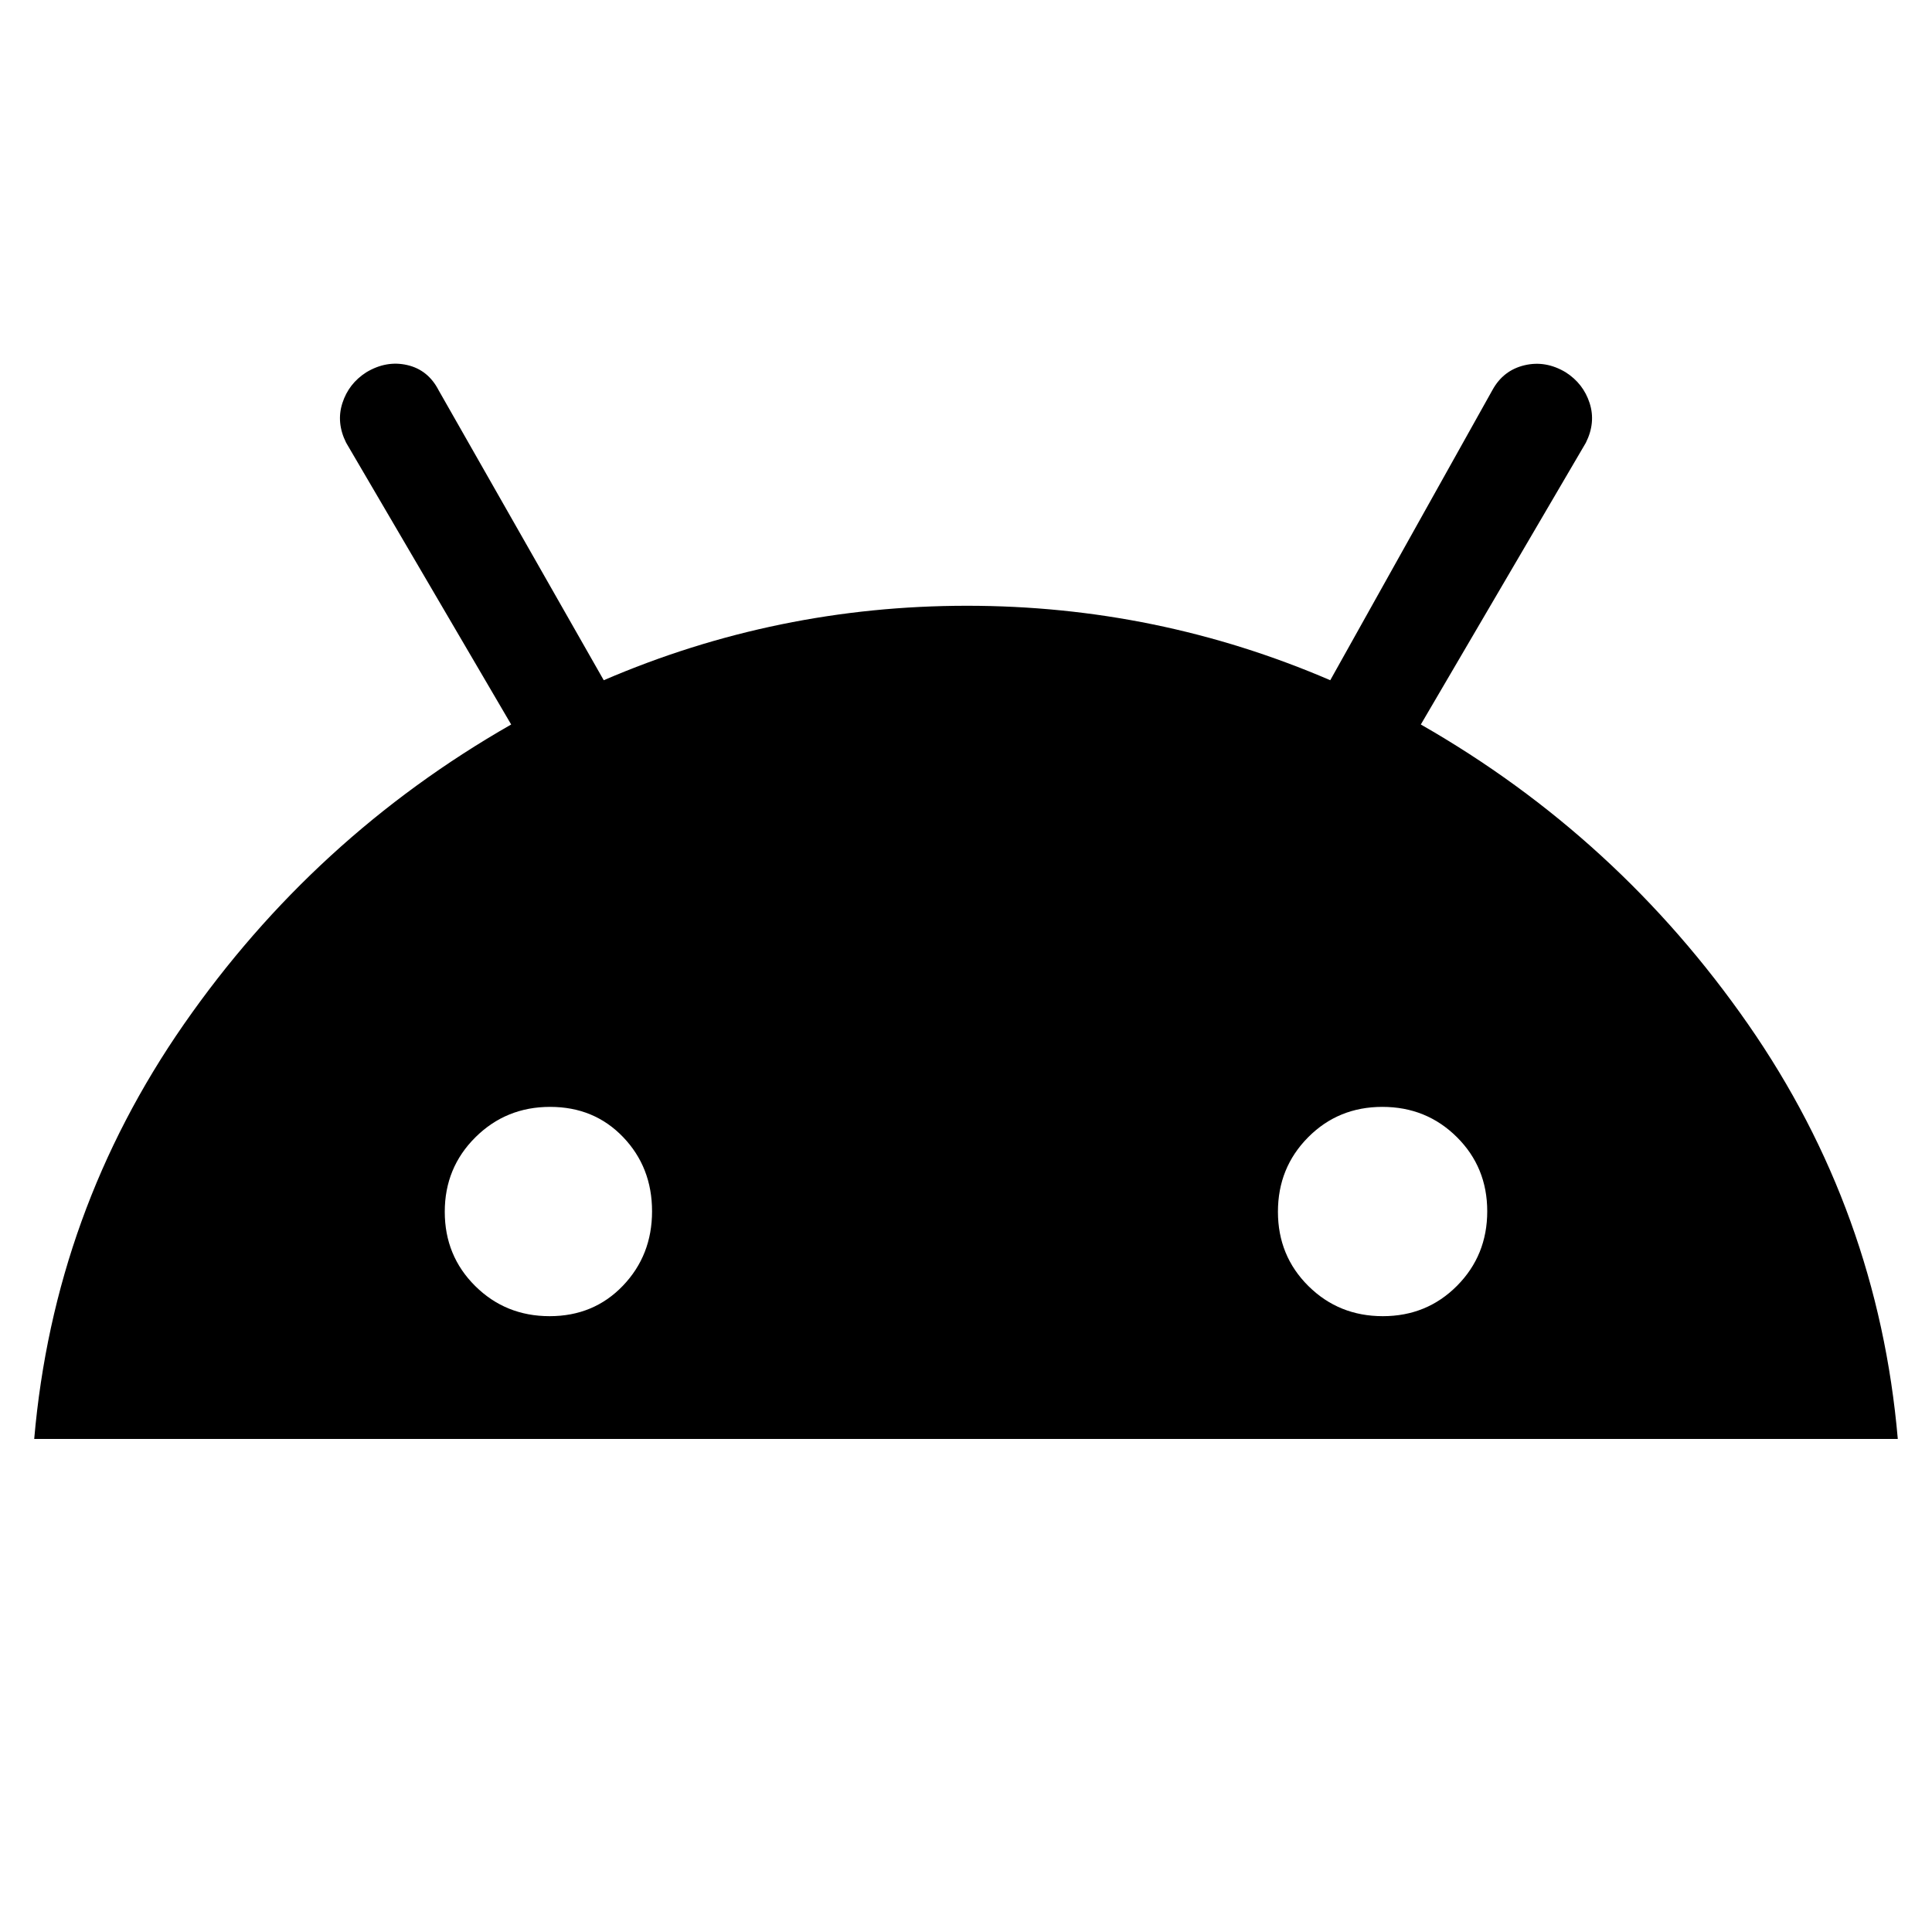 <svg xmlns="http://www.w3.org/2000/svg" height="20" viewBox="0 -960 960 960" width="20"><path d="M17-245q9.81-113.2 74.41-206.1Q156-544 254-600l-82-140q-5-10-1.87-19.7 3.12-9.7 11.87-15.3 10-6 20.38-3.6 10.39 2.4 15.62 12.6l82 144q86-37 180.5-37T661-622l80.63-144.28Q747-776 757.5-778.5T778-775q8.75 5.6 11.88 15.3Q793-750 788-740l-82 140q98 56 162.59 148.9Q933.19-358.2 943-245H17Zm256.11-61q21.89 0 36.39-15.11 14.5-15.12 14.5-37Q324-380 309.61-395q-14.38-15-36.27-15t-37.11 15.11q-15.23 15.12-15.23 37Q221-336 236.11-321q15.12 15 37 15Zm414 0Q709-306 724-321.11q15-15.12 15-37Q739-380 723.89-395q-15.12-15-37-15Q665-410 650-394.89q-15 15.12-15 37Q635-336 650.11-321q15.12 15 37 15Z"/></svg>